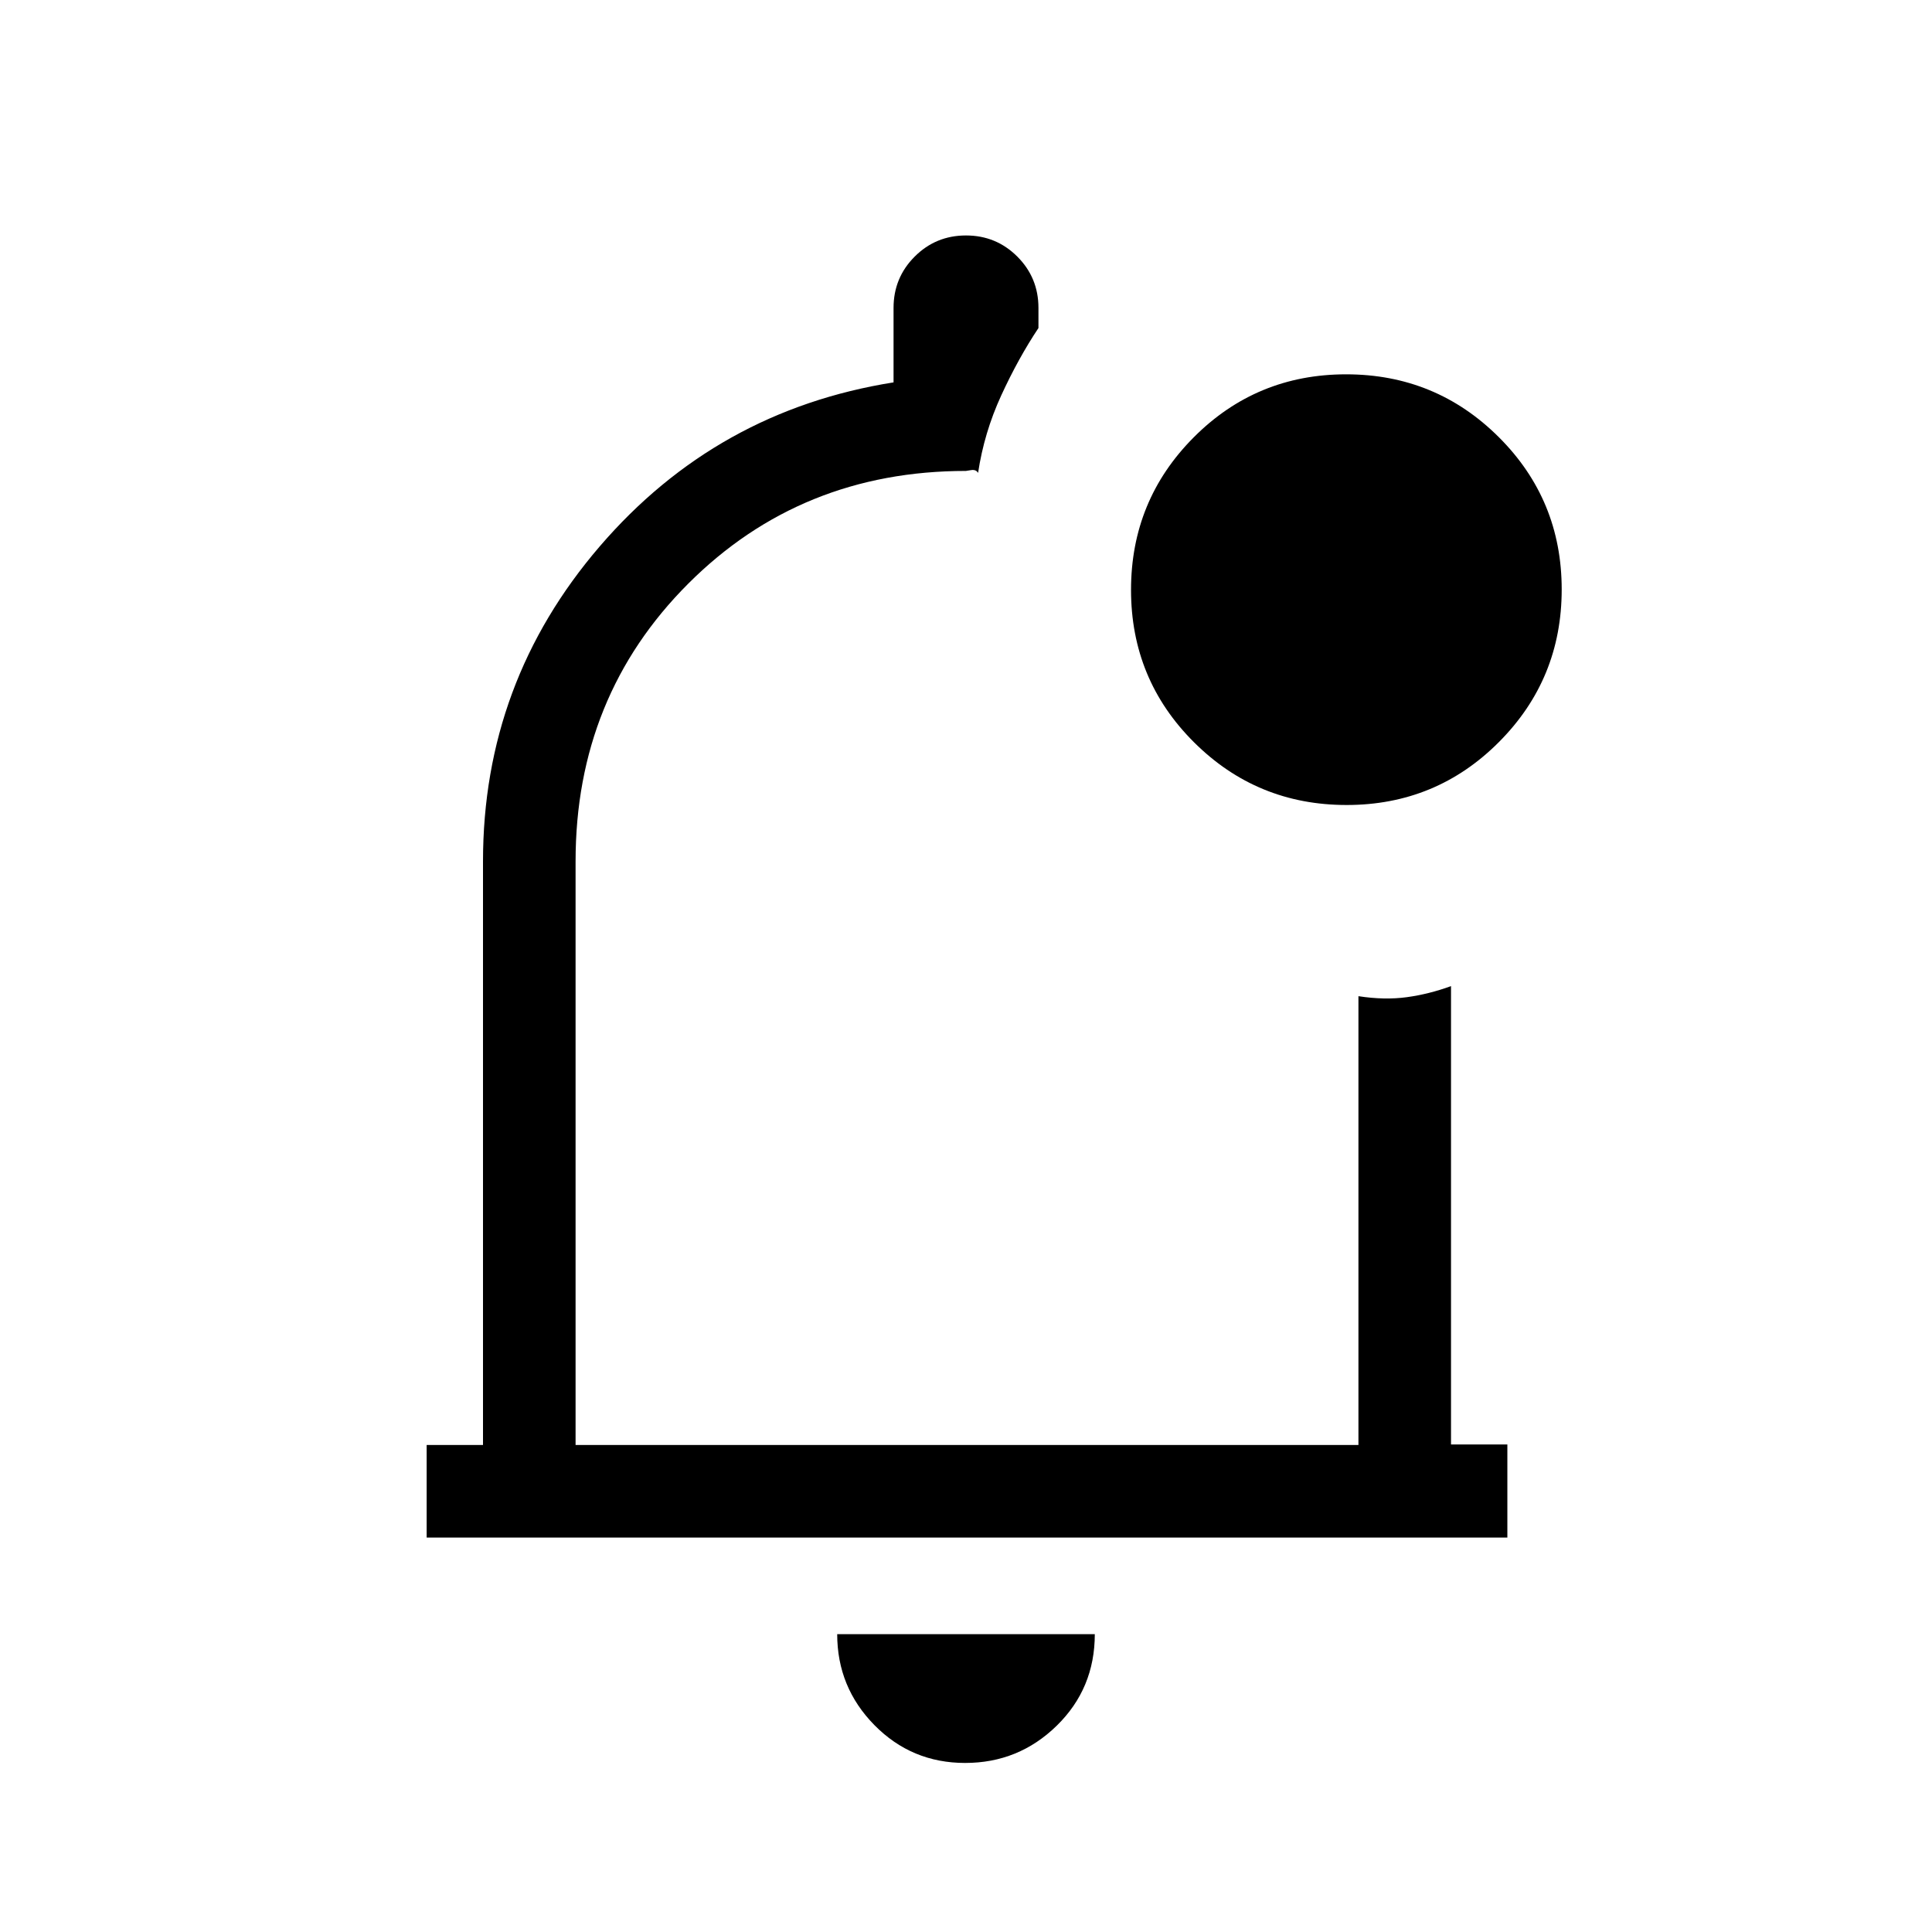 <svg xmlns="http://www.w3.org/2000/svg" height="20" viewBox="0 -960 960 960" width="20"><path d="M479.575-84Q453-84 434.5-102.8 416-121.6 416-148h128q0 27-18.925 45.5t-45.5 18.5ZM481-484ZM212-196v-46h28v-290q0-89 58-156.5T444-770v-37q0-15 10.5-25.5T480-843q15 0 25.5 10.5T516-807v10q-10 15-18.5 33.5T486-725q-.957-1.8-3.516-1.4-2.559.4-2.484.4-82 0-138 56t-56 138v290h389v-223q13 2 24 .5t22-5.5v227.75h28V-196H212Zm457.118-364q-44.535 0-75.826-31.174Q562-622.348 562-666.882q0-44.535 31.174-75.826Q624.348-774 668.882-774q44.535 0 75.826 31.174Q776-711.652 776-667.118q0 44.535-31.174 75.826Q713.652-560 669.118-560Z"/></svg>